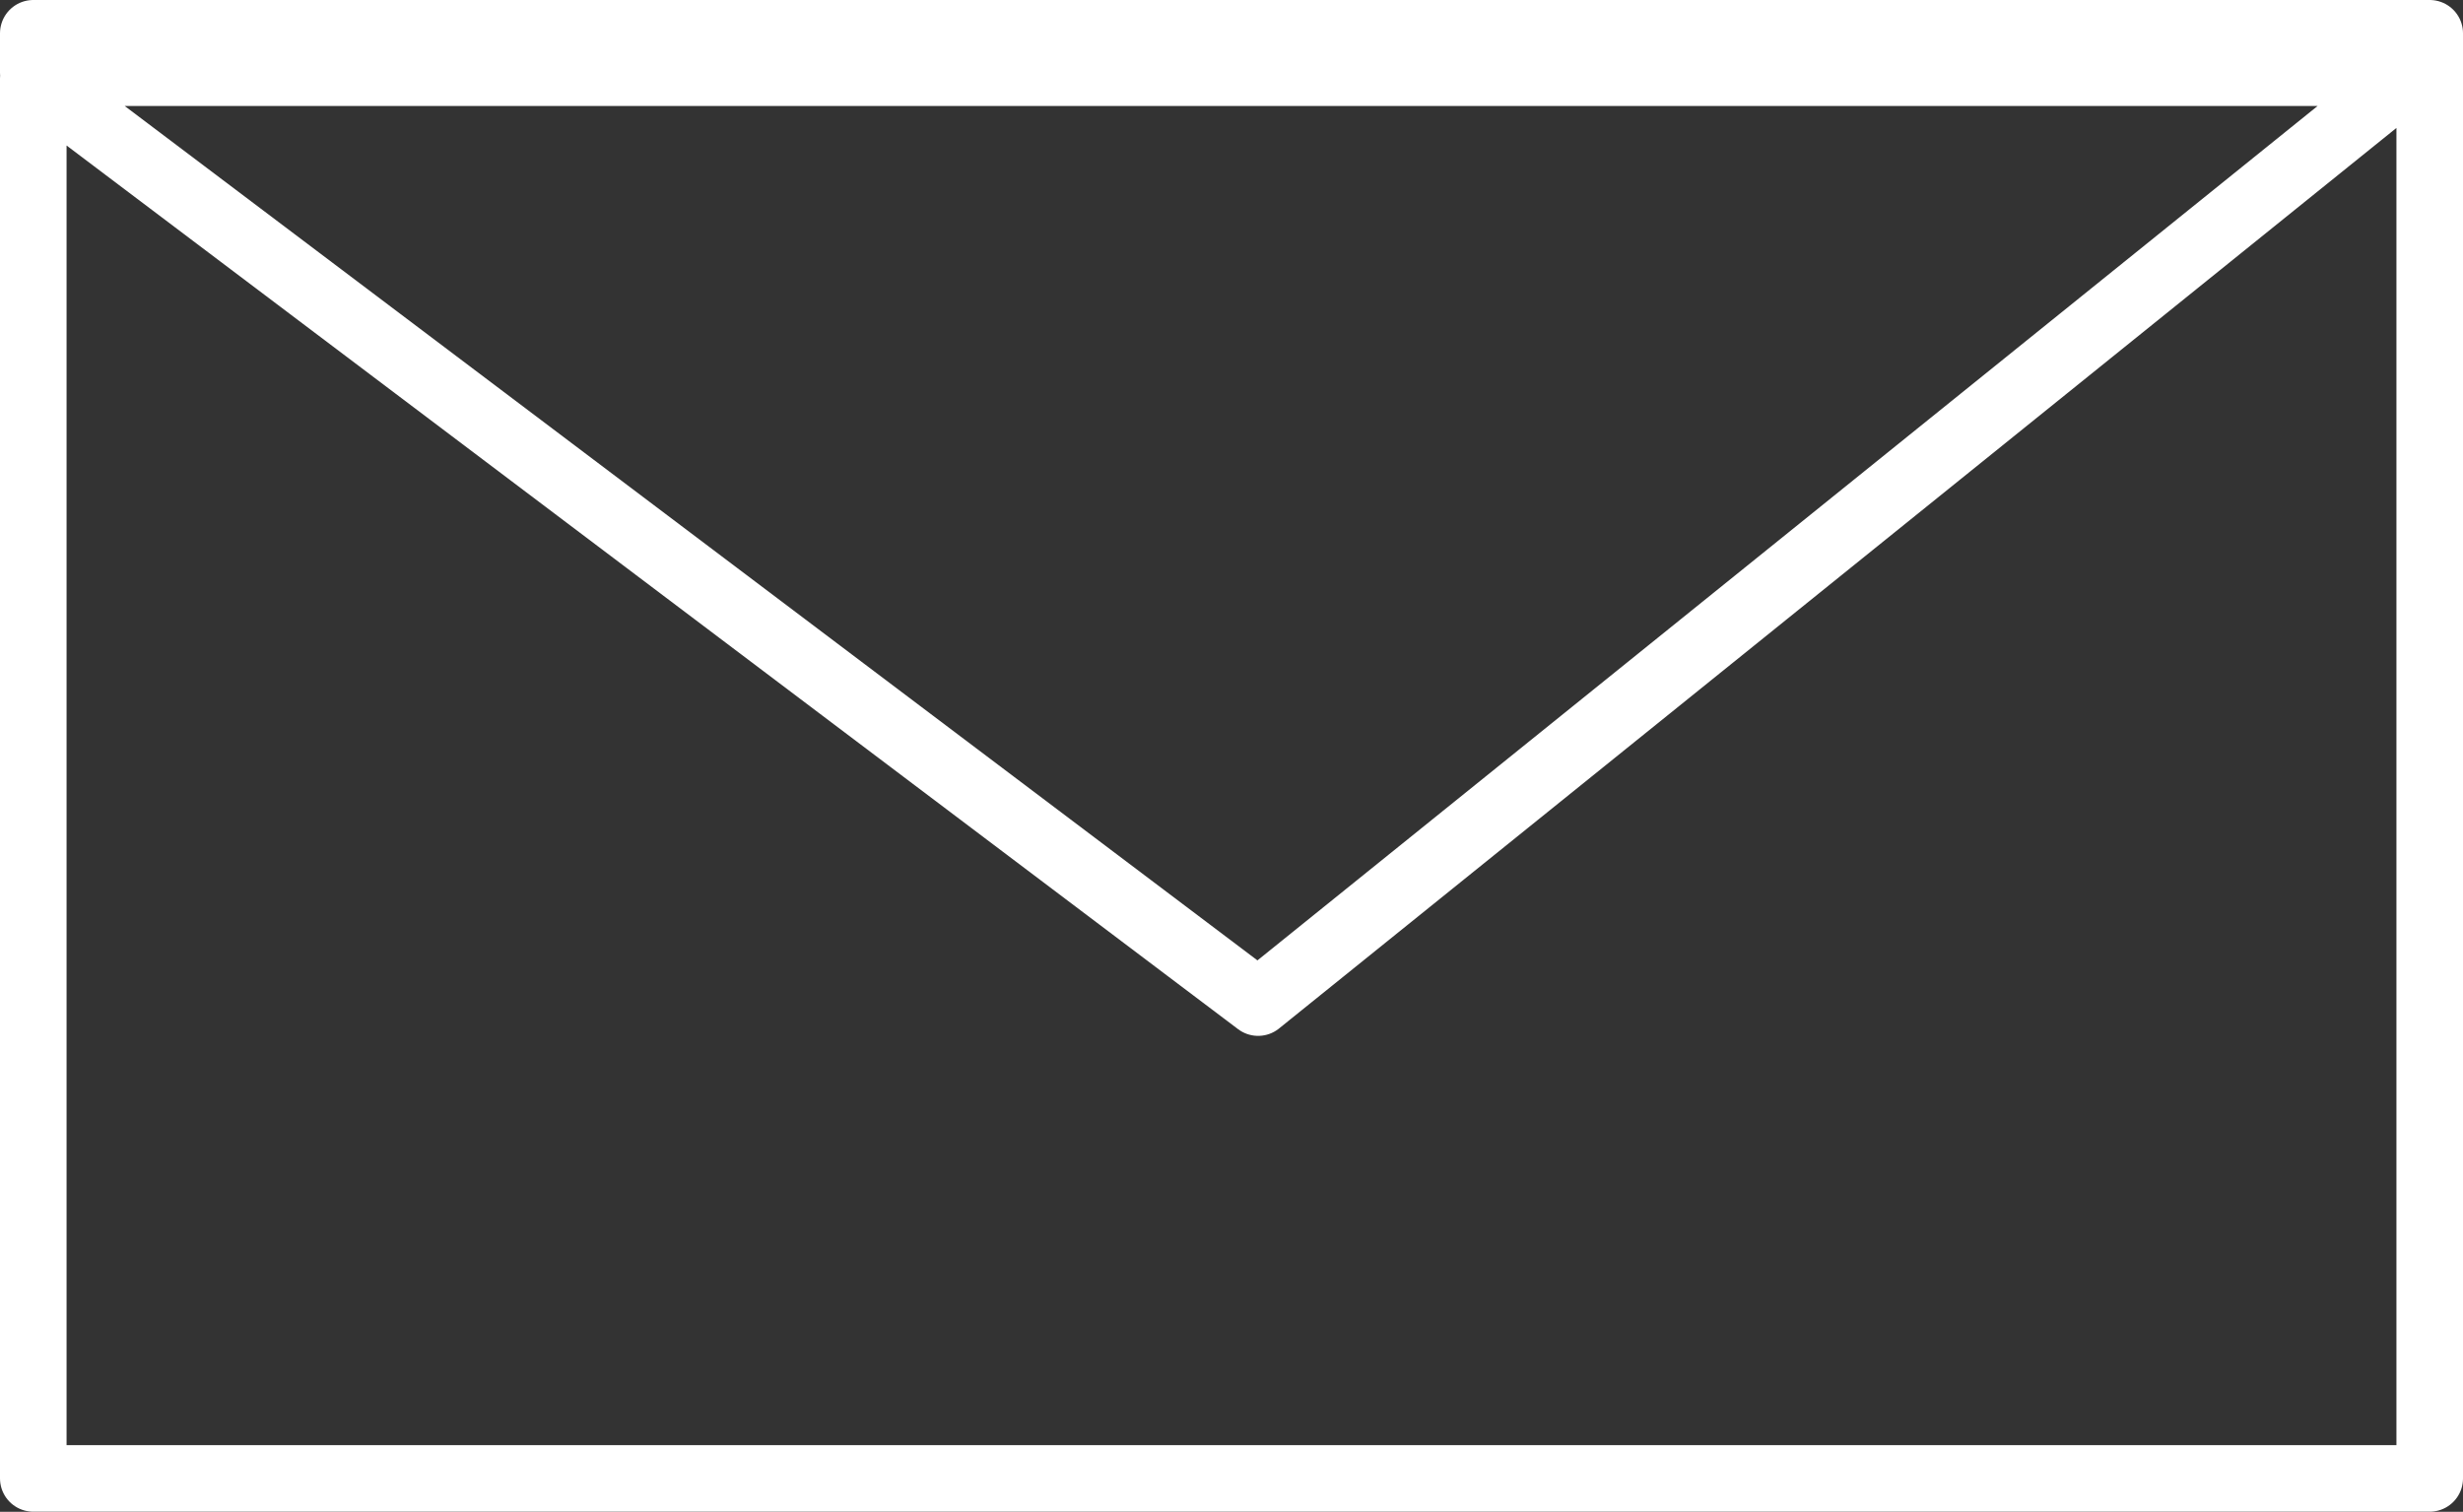 <svg xmlns="http://www.w3.org/2000/svg" width="27.75" height="17.036" viewBox="0 0 27.75 17.036">
  <rect x="0" y="0" width="27.75" height="17.036" fill="#333333" stroke="none"/>
  <g id="email-icon" transform="translate(0.375 0.375)">
    <path id="email-icon-2" data-name="email-icon" d="M9586.082-2762.715h-27v-15.773l13.8,10.411,13-10.479h-26.8V-2779h27v16.285Z" transform="translate(-9559.082 2779)" fill="none" stroke="#fff" stroke-linecap="round" stroke-linejoin="round" stroke-width="0.75"/>
  </g>
</svg>
